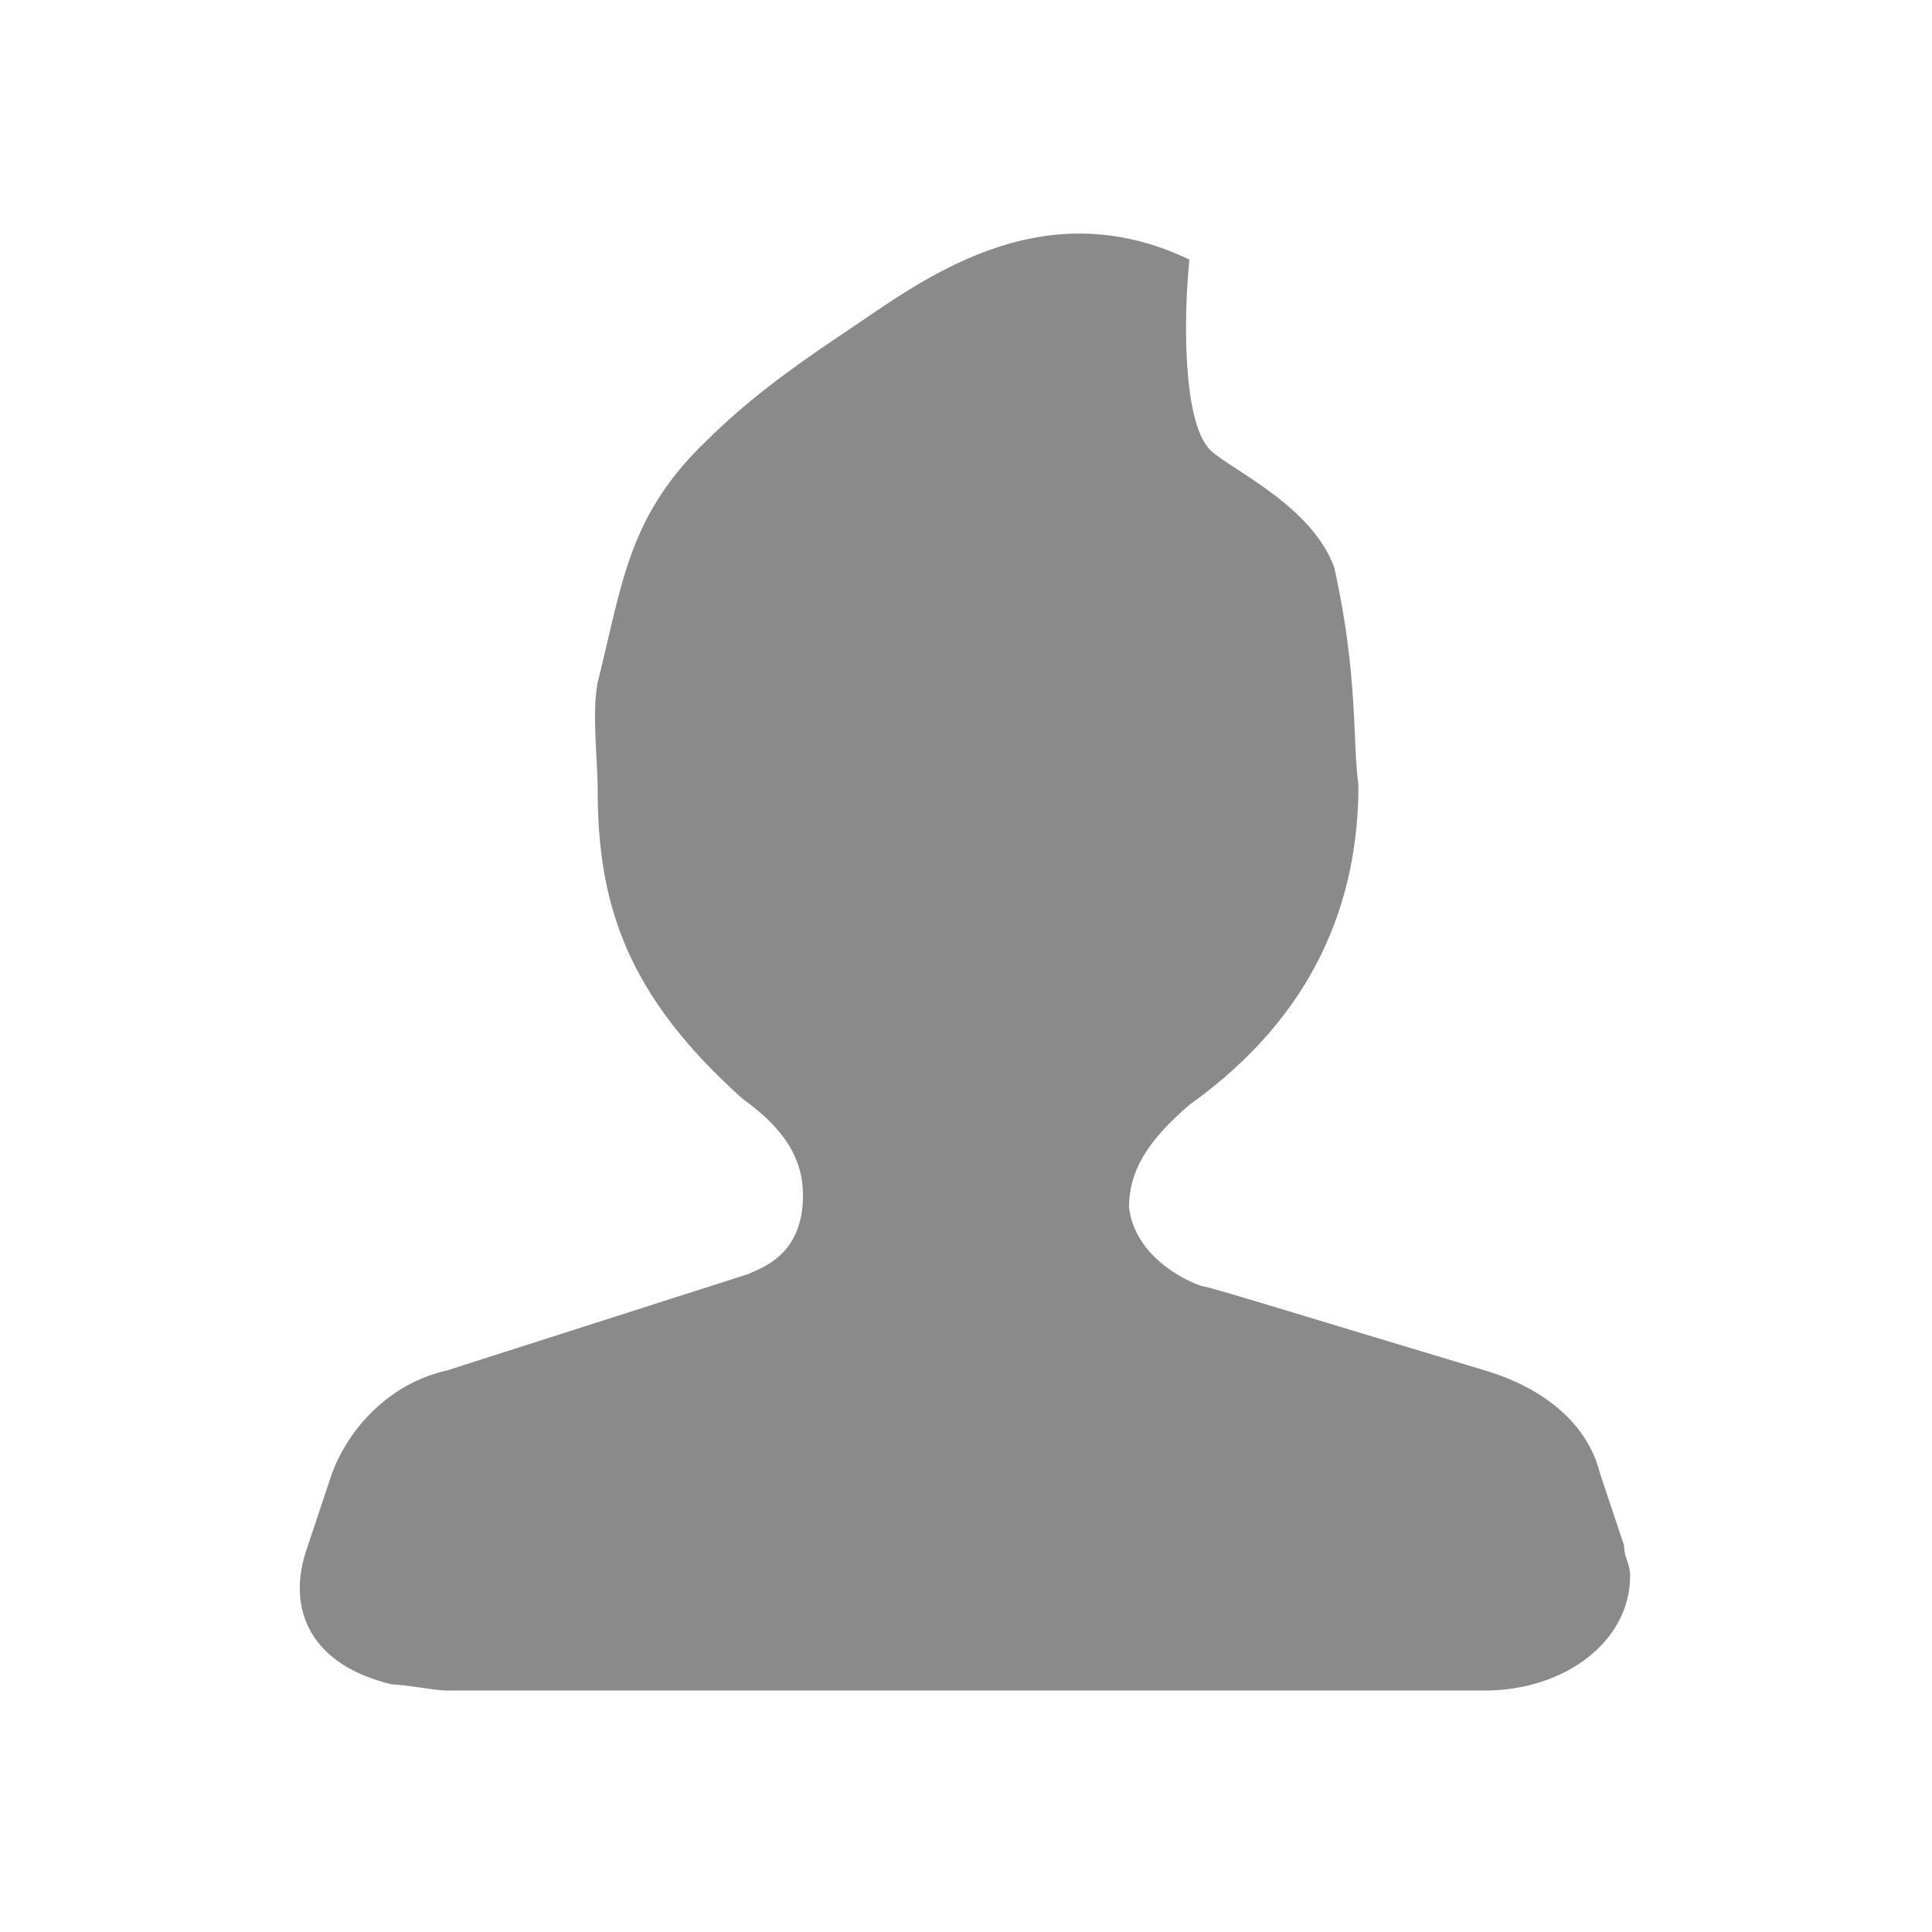 <?xml version="1.0" standalone="no"?><!DOCTYPE svg PUBLIC "-//W3C//DTD SVG 1.1//EN" "http://www.w3.org/Graphics/SVG/1.1/DTD/svg11.dtd"><svg t="1728533418272" class="icon" viewBox="0 0 1024 1024" version="1.1" xmlns="http://www.w3.org/2000/svg" p-id="14240" xmlns:xlink="http://www.w3.org/1999/xlink" width="200" height="200"><path d="M598.4 640c3.2 25.6 28.8 38.4 38.4 41.6 3.2 0 54.4 16 150.4 44.8 32 9.6 54.4 28.8 60.8 54.4l12.8 38.4c0 6.4 3.2 9.6 3.2 16 0 35.2-35.2 60.8-76.8 60.8H236.8c-6.4 0-22.4-3.2-28.8-3.2-41.6-9.6-57.6-38.4-44.8-73.6l12.8-38.4c9.6-25.6 32-48 60.8-54.4l160-51.2c6.4-3.2 28.8-9.6 28.8-41.6 0-19.2-9.6-35.2-32-51.2-60.8-54.4-76.8-102.4-76.8-163.2 0-16-3.2-41.6 0-57.6 12.8-51.2 16-86.4 54.4-124.8 19.2-19.2 38.4-35.2 76.8-60.8s102.4-76.8 182.4-38.4c-3.2 32-3.2 83.2 9.6 99.2 6.4 9.6 54.4 28.8 67.2 64 12.8 57.6 9.6 92.8 12.8 115.2 0 60.8-22.4 121.6-89.6 169.6-22.4 19.2-32 35.2-32 54.4z" p-id="14241" fill="#8a8a8a"></path></svg>